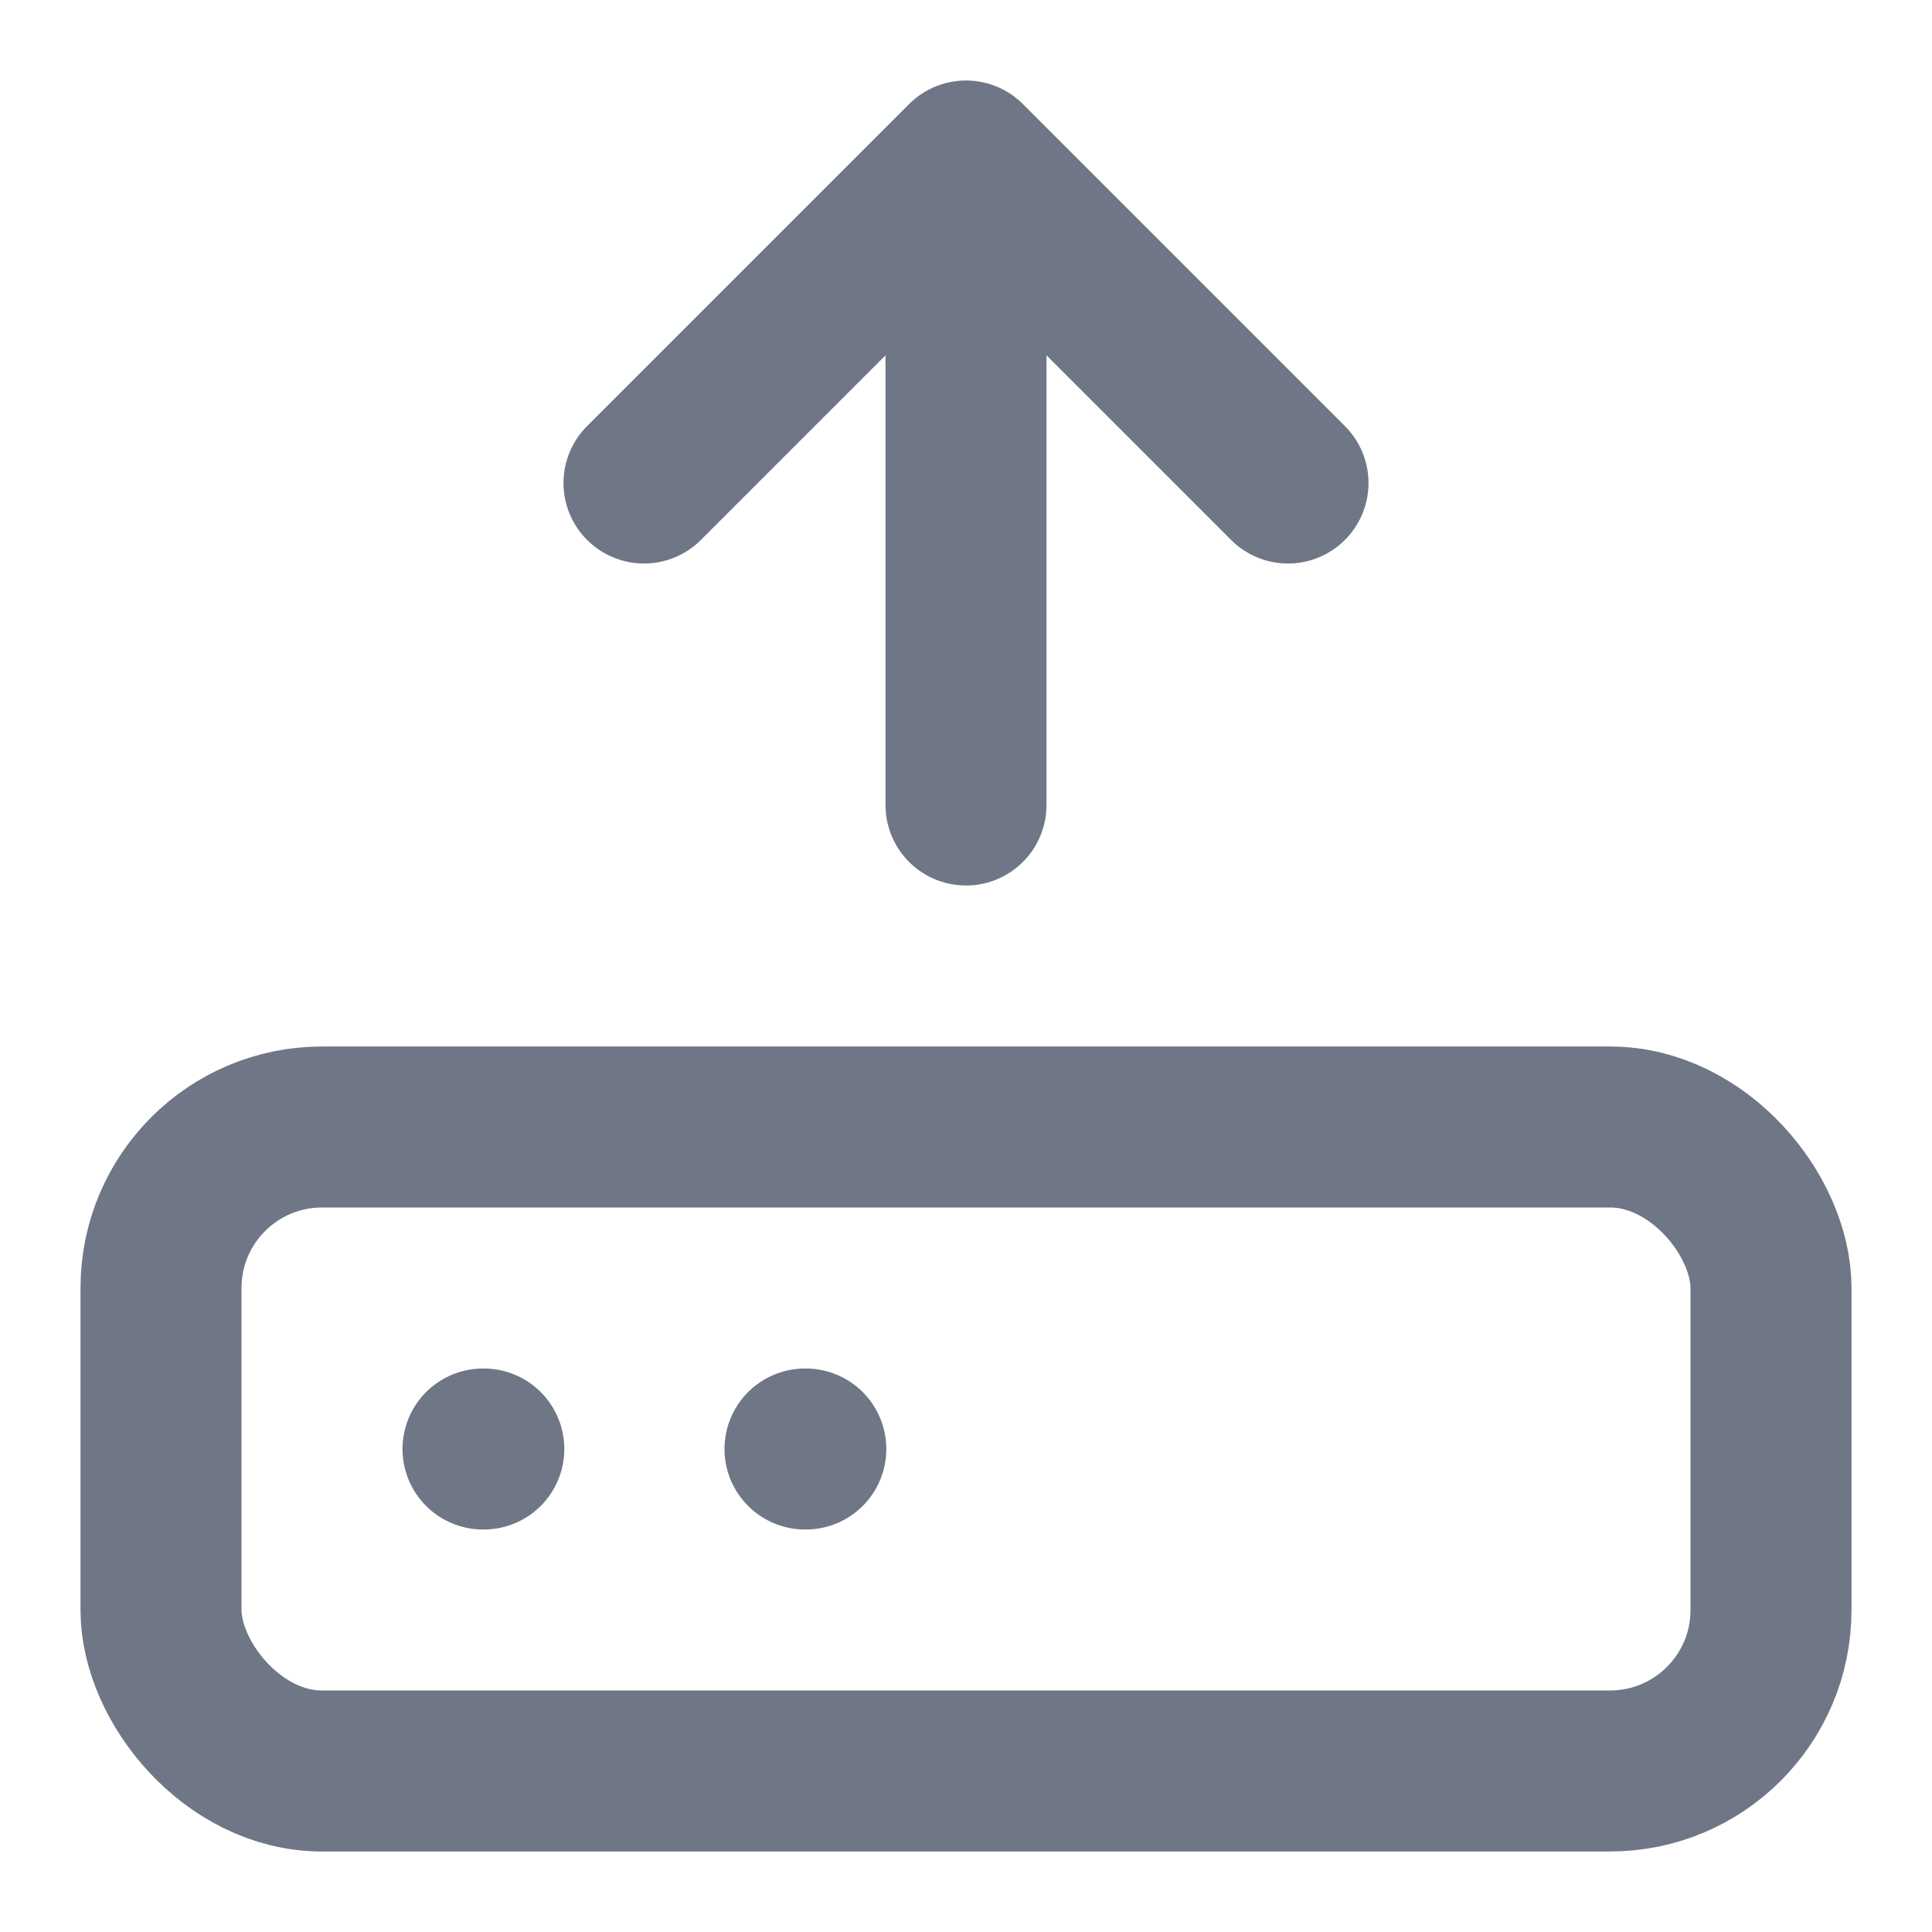<svg xmlns="http://www.w3.org/2000/svg" width="16" height="16" fill="none" stroke="#6f7685" stroke-linecap="round" stroke-linejoin="round" stroke-width="2" viewBox="0 0 24 24"><path d="m16 6-4-4-4 4m4-4v8"/><rect width="20" height="8" x="2" y="14" rx="2"/><path d="M6 18h.01M10 18h.01"/></svg>